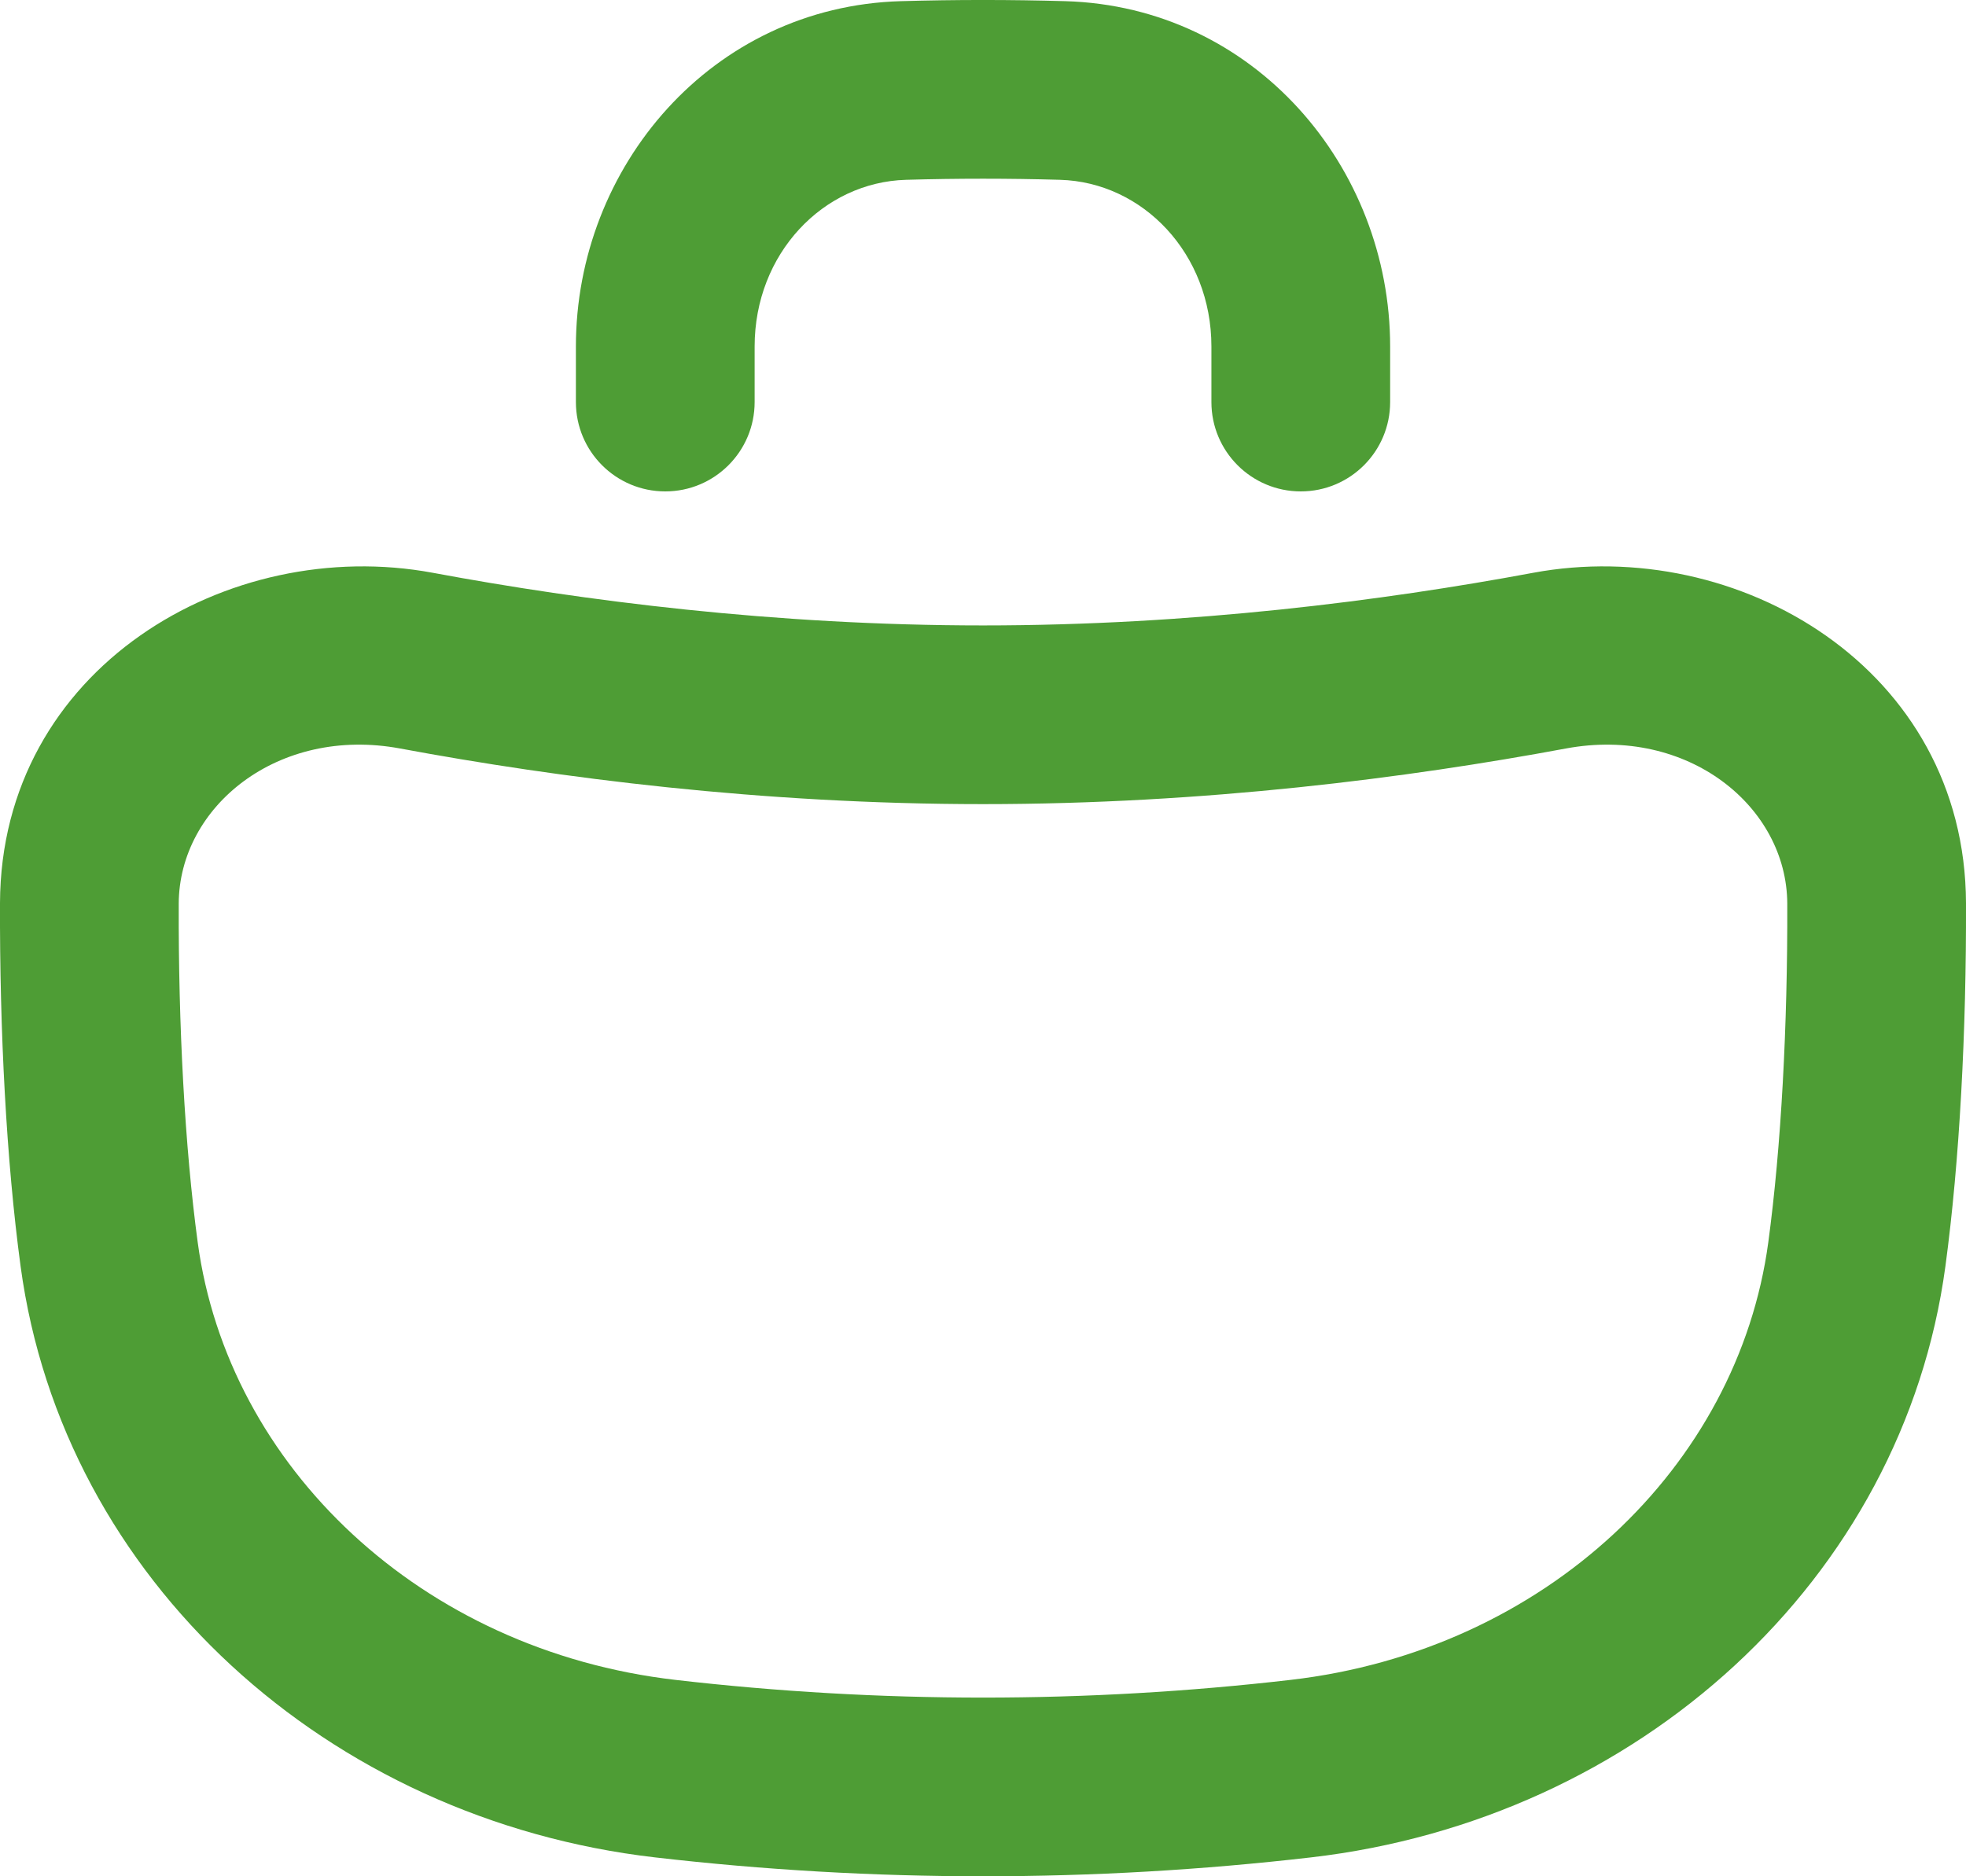 <svg width="44" height="42" viewBox="0 0 44 42" fill="none" xmlns="http://www.w3.org/2000/svg">
<g id="Union">
<path d="M20.277 4.025C21.426 3.992 22.575 3.992 23.724 4.025C25.578 4.078 27.112 5.677 27.112 7.756V9C27.112 10.105 28.008 11 29.112 11C30.217 11 31.112 10.105 31.112 9V7.756C31.112 3.74 28.077 0.148 23.839 0.026C22.613 -0.009 21.387 -0.009 20.162 0.026C15.924 0.148 12.889 3.74 12.889 7.756V9C12.889 10.105 13.784 11 14.889 11C15.993 11 16.889 10.105 16.889 9V7.756C16.889 5.677 18.423 4.078 20.277 4.025Z" fill="#4E9D35"/>
<path fill-rule="evenodd" clip-rule="evenodd" d="M44 20.216C43.982 14.961 38.889 11.97 34.312 12.822C30.95 13.448 26.661 14 22 14C17.339 14 13.05 13.448 9.688 12.822C5.111 11.97 0.018 14.961 0 20.216C-0.009 23.066 0.141 25.978 0.461 28.346C1.41 35.368 7.344 40.731 14.659 41.577C19.534 42.141 24.466 42.141 29.341 41.577C36.656 40.731 42.59 35.368 43.539 28.346C43.859 25.978 44.009 23.066 44 20.216ZM35.044 16.755C37.773 16.247 39.992 18.052 40 20.229C40.009 22.955 39.864 25.674 39.575 27.811C38.897 32.827 34.581 36.945 28.882 37.604C24.312 38.132 19.688 38.132 15.118 37.604C9.419 36.945 5.103 32.827 4.425 27.811C4.136 25.674 3.991 22.955 4 20.229C4.008 18.052 6.227 16.247 8.956 16.755C12.494 17.413 17.034 18 22 18C26.966 18 31.506 17.413 35.044 16.755Z" fill="#4E9D35"/>
</g>
</svg>

